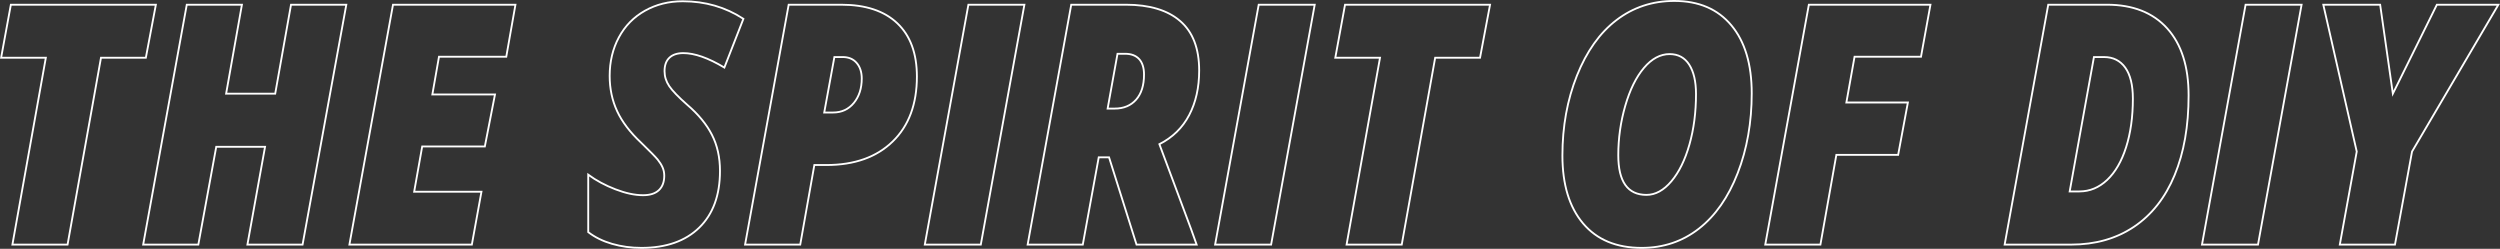<?xml version="1.0" encoding="utf-8"?>
<!-- Generator: Adobe Illustrator 16.0.0, SVG Export Plug-In . SVG Version: 6.00 Build 0)  -->
<!DOCTYPE svg PUBLIC "-//W3C//DTD SVG 1.1//EN" "http://www.w3.org/Graphics/SVG/1.1/DTD/svg11.dtd">
<svg version="1.1" id="text" xmlns="http://www.w3.org/2000/svg" xmlns:xlink="http://www.w3.org/1999/xlink" x="0px" y="0px"
	 width="1339.107px" height="133.275px" viewBox="26.354 454.316 1339.107 133.275"
	 enable-background="new 26.354 454.316 1339.107 133.275" xml:space="preserve">
<rect x="26.354" y="454.316" width="1339.107" height="133.275" fill="#333333" stroke="none"/>
<g>
	<path fill="none" stroke="#FFFFFF" d="M62.543,585.334H32.999l17.908-100.107H26.954l5.214-28.389h77.675l-5.365,28.389H80.451
		L62.543,585.334z"/>
	<path fill="none" stroke="#FFFFFF" d="M188.425,585.334h-29.544l9.445-52.383h-26.144l-9.596,52.383h-29.543l23.348-128.496h29.544
		l-8.463,47.637h26.295l8.463-47.637h29.619L188.425,585.334z"/>
	<path fill="none" stroke="#FFFFFF" d="M279.097,585.334h-65.585l23.348-128.496h65.586l-4.912,27.861h-36.042l-3.551,20.215h33.549
		l-5.44,27.861H252.5l-4.307,24.258h36.042L279.097,585.334z"/>
	<path fill="none" stroke="#FFFFFF" d="M412.006,545.871c0,13.008-3.702,23.13-11.107,30.366
		c-7.405,7.237-17.731,10.854-30.979,10.854c-5.542,0-10.78-0.718-15.716-2.153c-4.937-1.436-9.193-3.529-12.77-6.284v-30.762
		c4.231,3.106,9.079,5.713,14.545,7.822c5.465,2.109,10.414,3.164,14.847,3.164c3.728,0,6.548-0.908,8.463-2.725
		c1.914-1.815,2.871-4.395,2.871-7.734c0-1.582-0.302-3.062-0.907-4.438c-0.604-1.376-1.461-2.754-2.569-4.131
		c-1.108-1.376-4.08-4.408-8.916-9.097c-5.894-5.507-10.176-11.132-12.845-16.875c-2.67-5.742-4.004-12.041-4.004-18.896
		c0-7.676,1.649-14.575,4.949-20.698c3.299-6.122,7.959-10.868,13.979-14.238c6.019-3.369,12.757-5.054,20.212-5.054
		c12.039,0,22.869,3.135,32.491,9.404L414.349,490.5c-8.614-5.155-15.943-7.734-21.988-7.734c-3.224,0-5.705,0.821-7.442,2.461
		c-1.738,1.641-2.607,4.043-2.607,7.207c0,2.871,0.843,5.552,2.531,8.042c1.687,2.491,4.898,5.815,9.634,9.976
		c5.943,5.098,10.352,10.459,13.223,16.084C410.571,532.16,412.006,538.606,412.006,545.871z"/>
	<path fill="none" stroke="#FFFFFF" d="M517.487,495.334c0,14.766-4.32,26.354-12.959,34.761
		c-8.639,8.408-20.465,12.612-35.475,12.612h-6.498l-7.557,42.627h-29.543l23.348-128.496h28.184
		c13.047,0,23.059,3.326,30.035,9.976C513.999,473.464,517.487,482.972,517.487,495.334z M467.845,514.582h4.76
		c4.584,0,8.287-1.714,11.107-5.142s4.232-7.778,4.232-13.052c0-3.457-0.908-6.24-2.721-8.35c-1.814-2.109-4.307-3.164-7.48-3.164
		h-4.459L467.845,514.582z"/>
	<path fill="none" stroke="#FFFFFF" d="M521.72,585.334l23.348-128.496h29.997l-23.348,128.496H521.72z"/>
	<path fill="none" stroke="#FFFFFF" d="M614.884,538.576l-8.538,46.758h-29.544l23.349-128.496h29.241
		c12.694,0,22.415,2.931,29.166,8.789c6.75,5.859,10.125,14.678,10.125,26.455c0,9.141-1.789,17.109-5.364,23.906
		c-3.578,6.798-8.892,11.983-15.943,15.557l16.925,45.352l3.022,8.438h-32.188L620.4,538.576H614.884z M619.645,512.473h3.854
		c4.785,0,8.588-1.596,11.409-4.79c2.82-3.193,4.231-7.66,4.231-13.403c0-3.633-0.869-6.401-2.606-8.306
		c-1.738-1.903-4.27-2.856-7.594-2.856h-4.005L619.645,512.473z"/>
	<path fill="none" stroke="#FFFFFF" d="M677.222,585.334l23.348-128.496h29.997l-23.348,128.496H677.222z"/>
	<path fill="none" stroke="#FFFFFF" d="M777.187,585.334h-29.544l17.907-100.107h-23.952l5.214-28.389h77.676l-5.365,28.389h-24.028
		L777.187,585.334z"/>
	<path fill="none" stroke="#FFFFFF" d="M923.168,454.816c13.097,0,23.284,4.351,30.563,13.052
		c7.278,8.701,10.919,20.845,10.919,36.431c0,15.587-2.507,29.839-7.519,42.759c-5.013,12.92-11.927,22.822-20.741,29.707
		c-8.815,6.886-19.041,10.327-30.678,10.327c-13.551,0-24.016-4.364-31.395-13.096c-7.38-8.73-11.069-20.859-11.069-36.387
		c0-15.526,2.594-29.795,7.782-42.803c5.188-13.008,12.253-22.925,21.194-29.751C901.167,458.23,911.48,454.816,923.168,454.816z
		 M934.804,504.65c0-6.68-1.209-11.909-3.627-15.688s-5.919-5.669-10.503-5.669c-4.986,0-9.571,2.461-13.752,7.383
		c-4.182,4.922-7.518,11.689-10.011,20.303c-2.494,8.613-3.74,17.433-3.74,26.455c0,14.181,5.036,21.27,15.111,21.27
		c4.785,0,9.23-2.431,13.337-7.295c4.104-4.863,7.329-11.426,9.671-19.688C933.633,523.459,934.804,514.437,934.804,504.65z"/>
	<path fill="none" stroke="#FFFFFF" d="M1001.447,585.334h-29.544l23.349-128.496h65.132l-5.063,27.861h-35.589l-4.382,24.521
		h32.944l-5.214,28.037h-33.096L1001.447,585.334z"/>
	<path fill="none" stroke="#FFFFFF" d="M1198.658,505.441c0,16.406-2.493,30.63-7.48,42.671s-12.229,21.256-21.724,27.642
		c-9.495,6.387-20.741,9.58-33.737,9.58h-35.589l23.349-128.496h31.433c13.902,0,24.67,4.233,32.302,12.7
		C1194.843,478.006,1198.658,489.973,1198.658,505.441z M1140.175,556.857c5.541,0,10.49-2.051,14.848-6.152
		c4.356-4.101,7.745-9.945,10.163-17.534c2.418-7.588,3.626-16.245,3.626-25.972c0-7.324-1.359-12.876-4.08-16.655
		c-2.72-3.779-6.523-5.669-11.409-5.669h-5.365l-12.996,71.982H1140.175z"/>
	<path fill="none" stroke="#FFFFFF" d="M1205.837,585.334l23.348-128.496h29.997l-23.348,128.496H1205.837z"/>
	<path fill="none" stroke="#FFFFFF" d="M1308.068,504.475l23.575-47.637h32.943l-46.242,78.662l-9.143,49.834h-29.544l9.067-49.834
		l-17.908-78.662h30.451L1308.068,504.475z"/>
</g>
</svg>
